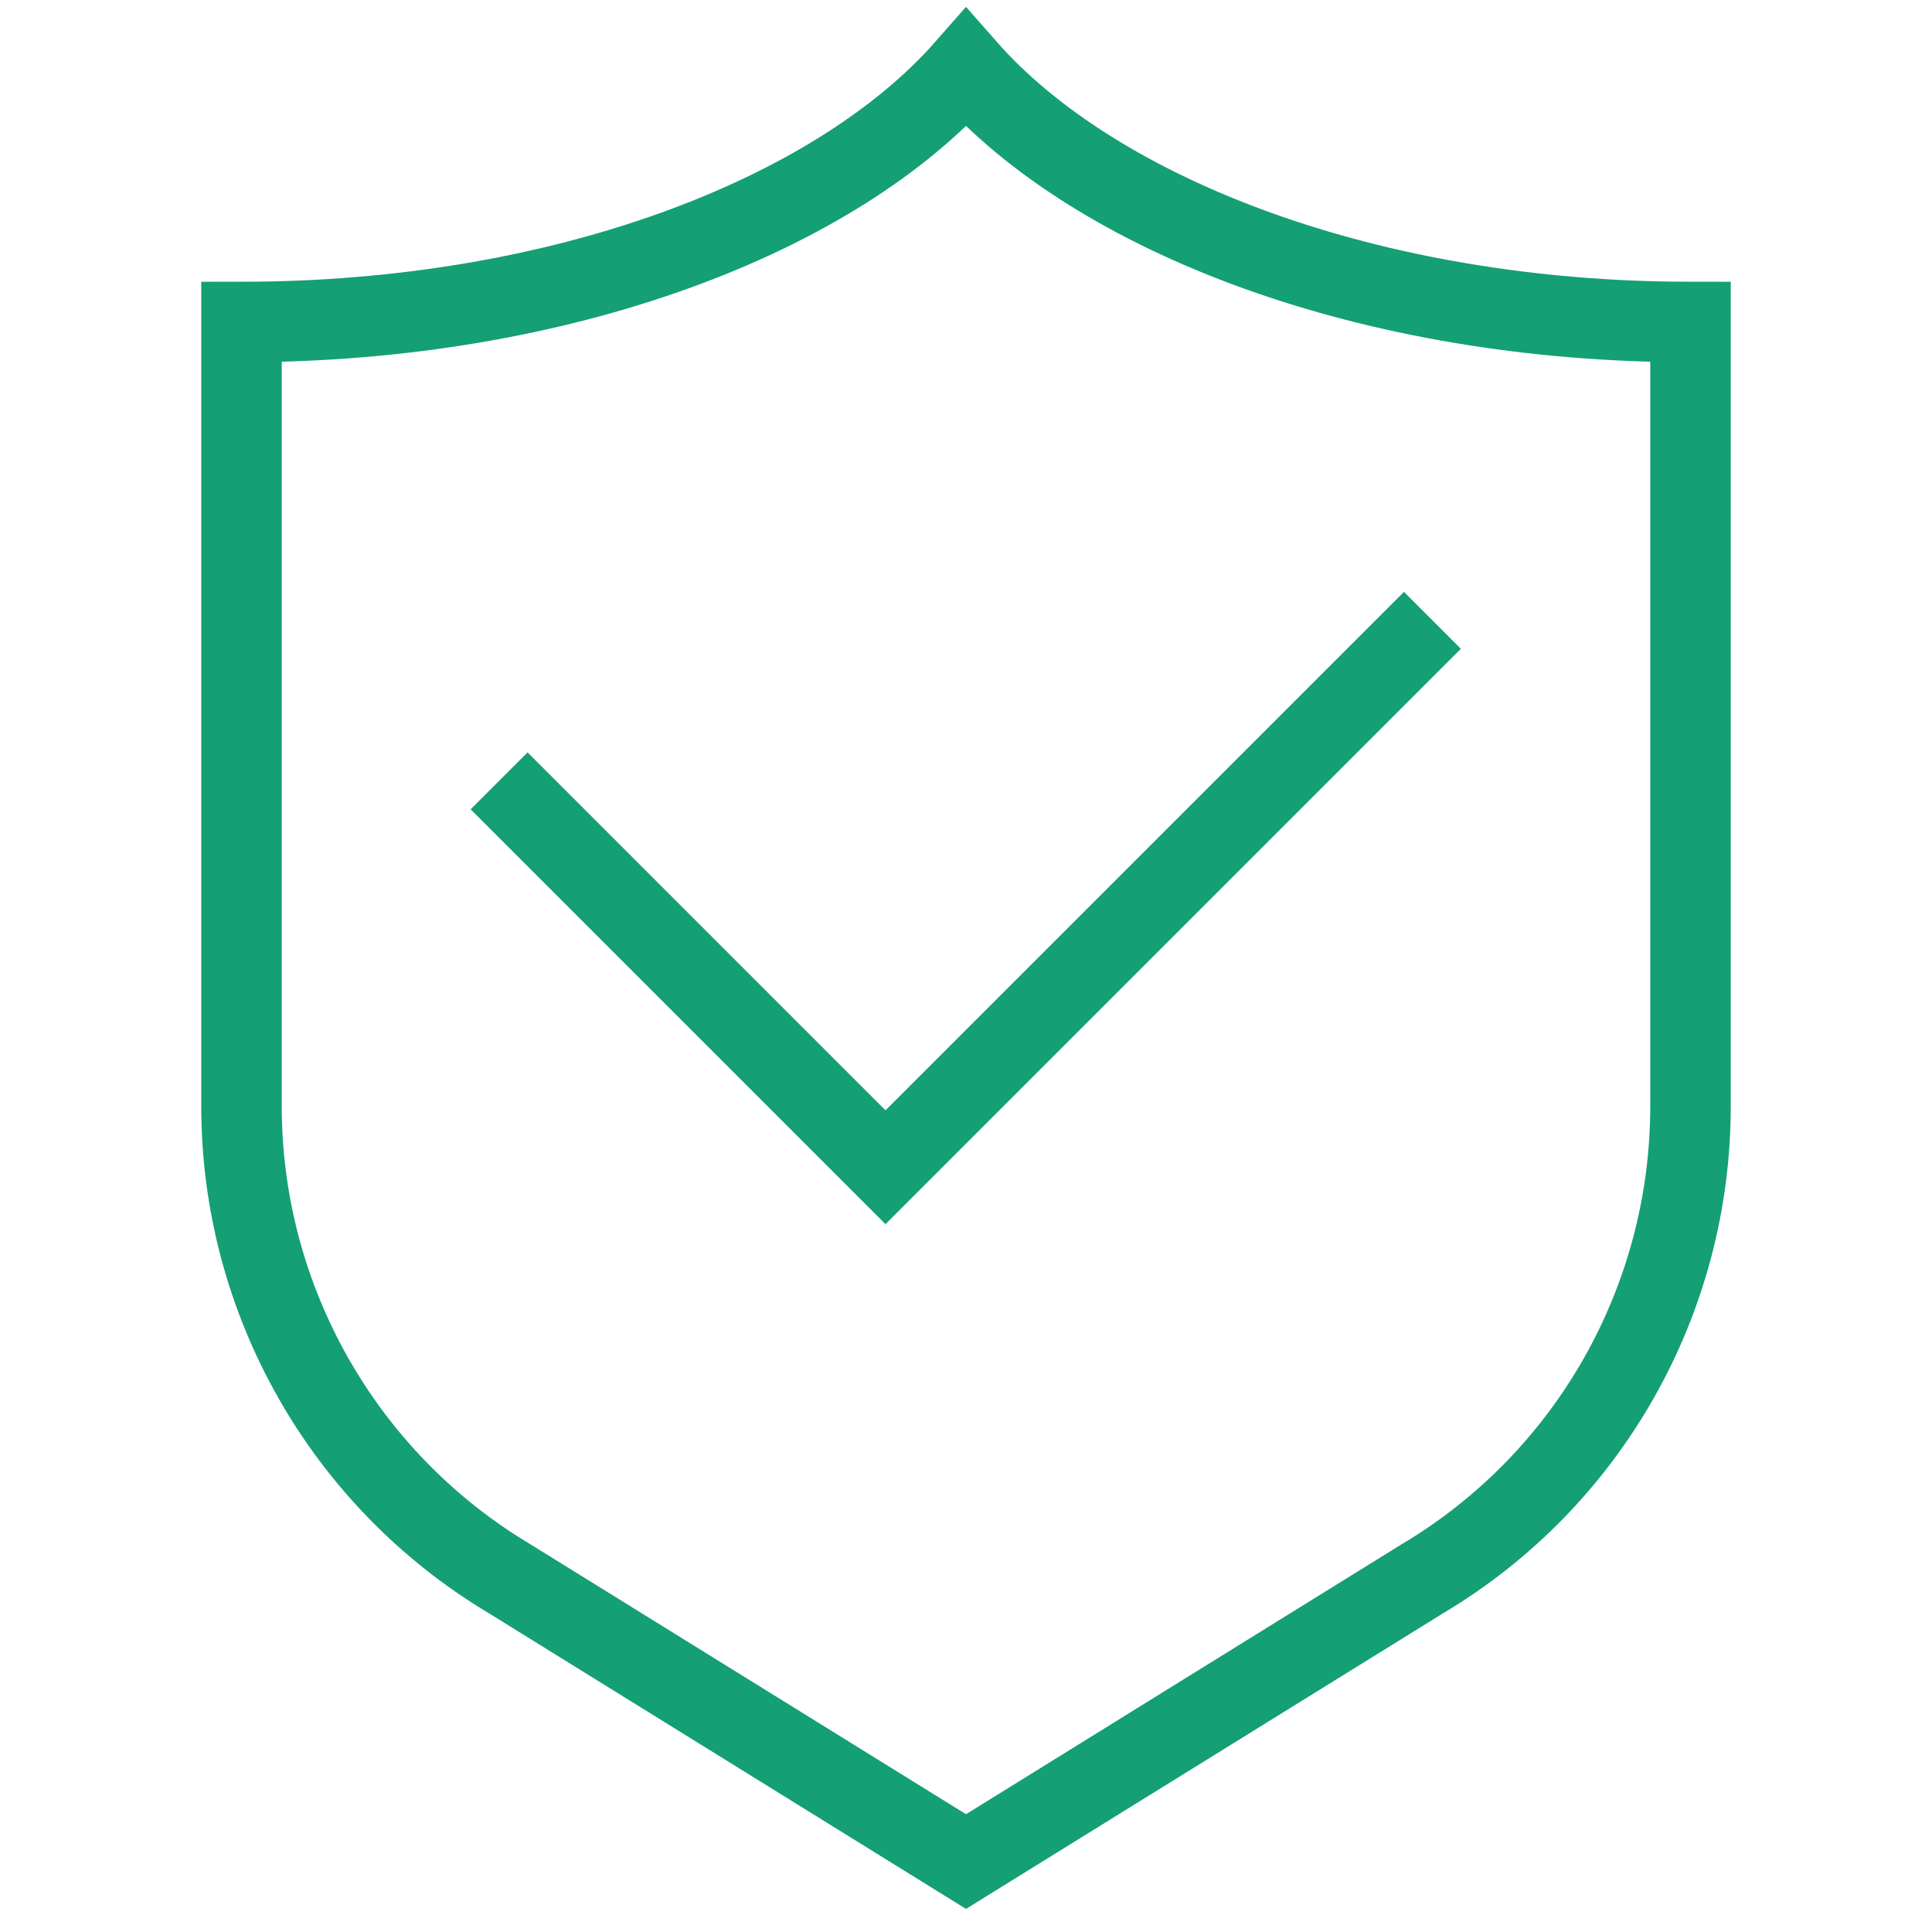 <svg xmlns="http://www.w3.org/2000/svg" width="24" height="24" fill="none" viewBox="0 0 24 24"><path stroke="#149F75" stroke-miterlimit="10" d="M6.2 9.7L11 14.5L17.794 7.706"/><path stroke="#149F75" stroke-miterlimit="10" d="M3 4C6.969 4 10.381 2.687 12 0.843C13.619 2.687 17.031 4 21 4V13.743C21 16.15 19.738 18.381 17.669 19.612L12 23.125L6.331 19.612C4.269 18.381 3 16.15 3 13.743V4Z"/></svg>